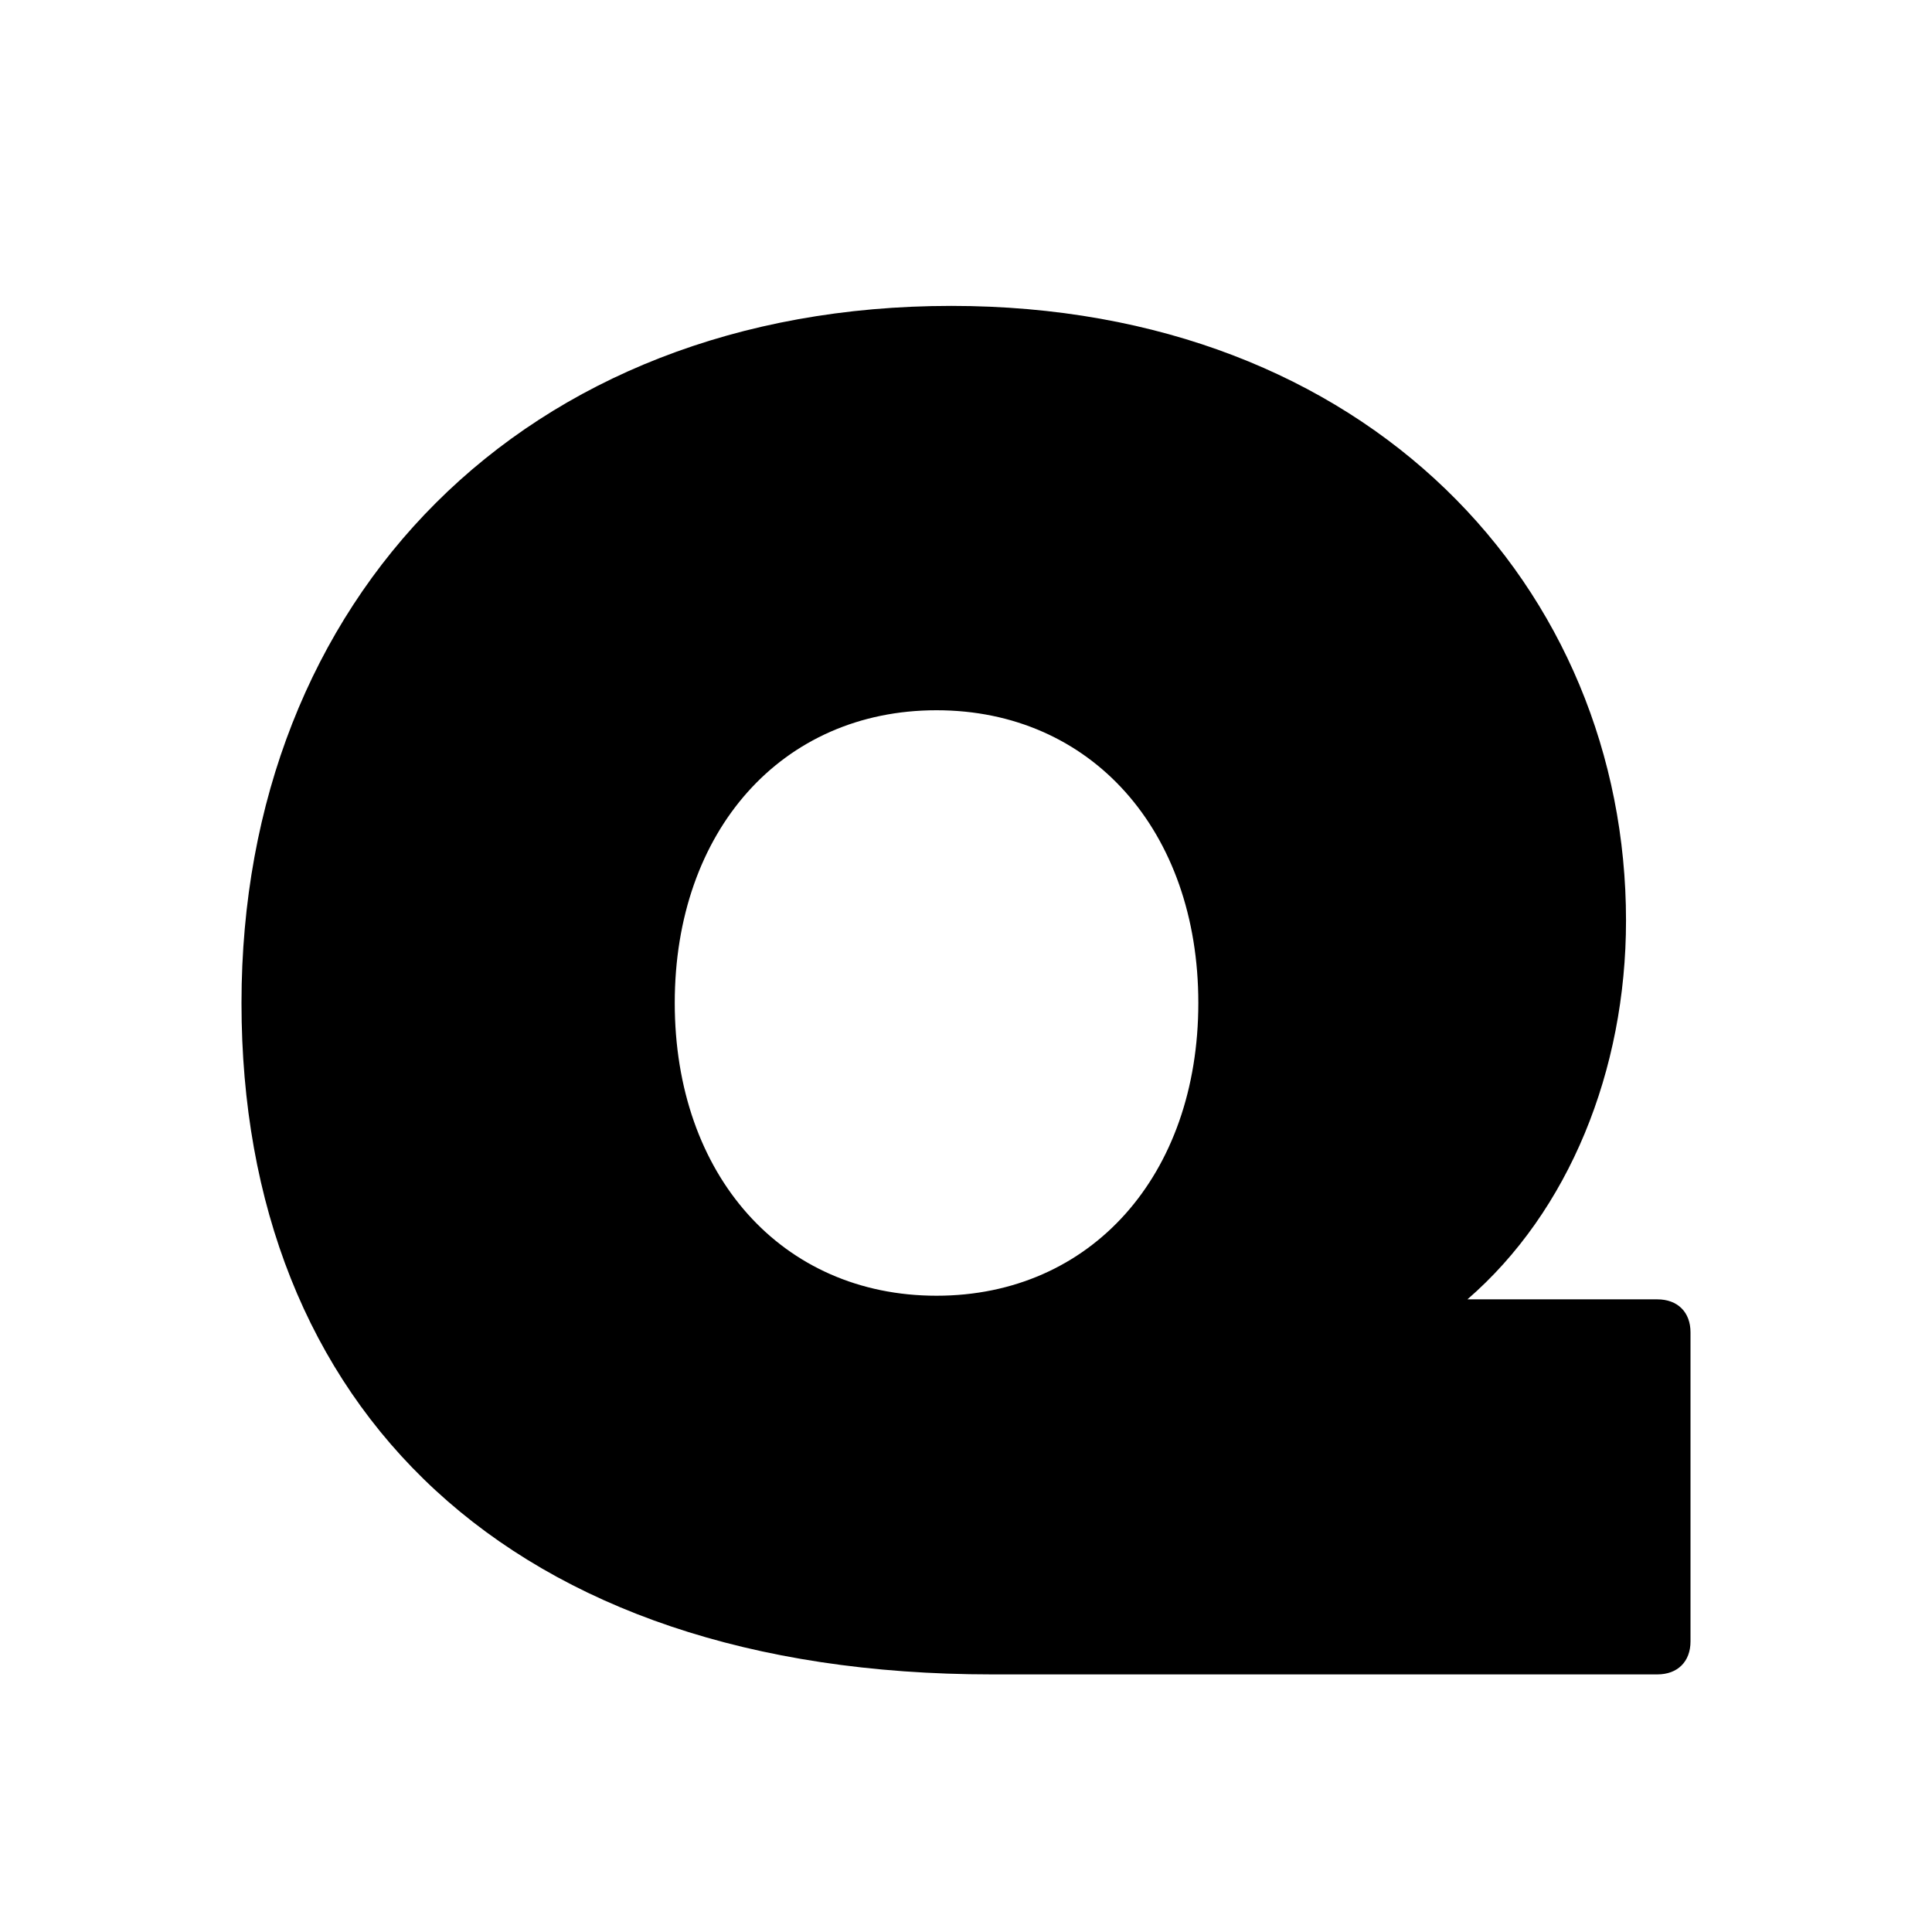 <svg xmlns="http://www.w3.org/2000/svg" width="24" height="24" fill="none" viewBox="0 0 24 24">
  <path fill="currentColor" d="M12.32 20.8h8.268c.252 0 .412-.159.412-.409V16.55c0-.25-.16-.409-.412-.409h-2.359c1.26-1.091 1.97-2.841 1.97-4.705 0-4.113-3.184-7.636-8.382-7.636C6.504 3.8 3 7.436 3 12.46c0 5.022 3.32 8.34 9.32 8.34zm-.686-4.704c-1.924 0-3.252-1.5-3.252-3.637 0-2.136 1.328-3.636 3.252-3.636 1.923 0 3.252 1.5 3.252 3.636s-1.329 3.637-3.252 3.637z"/>
</svg>